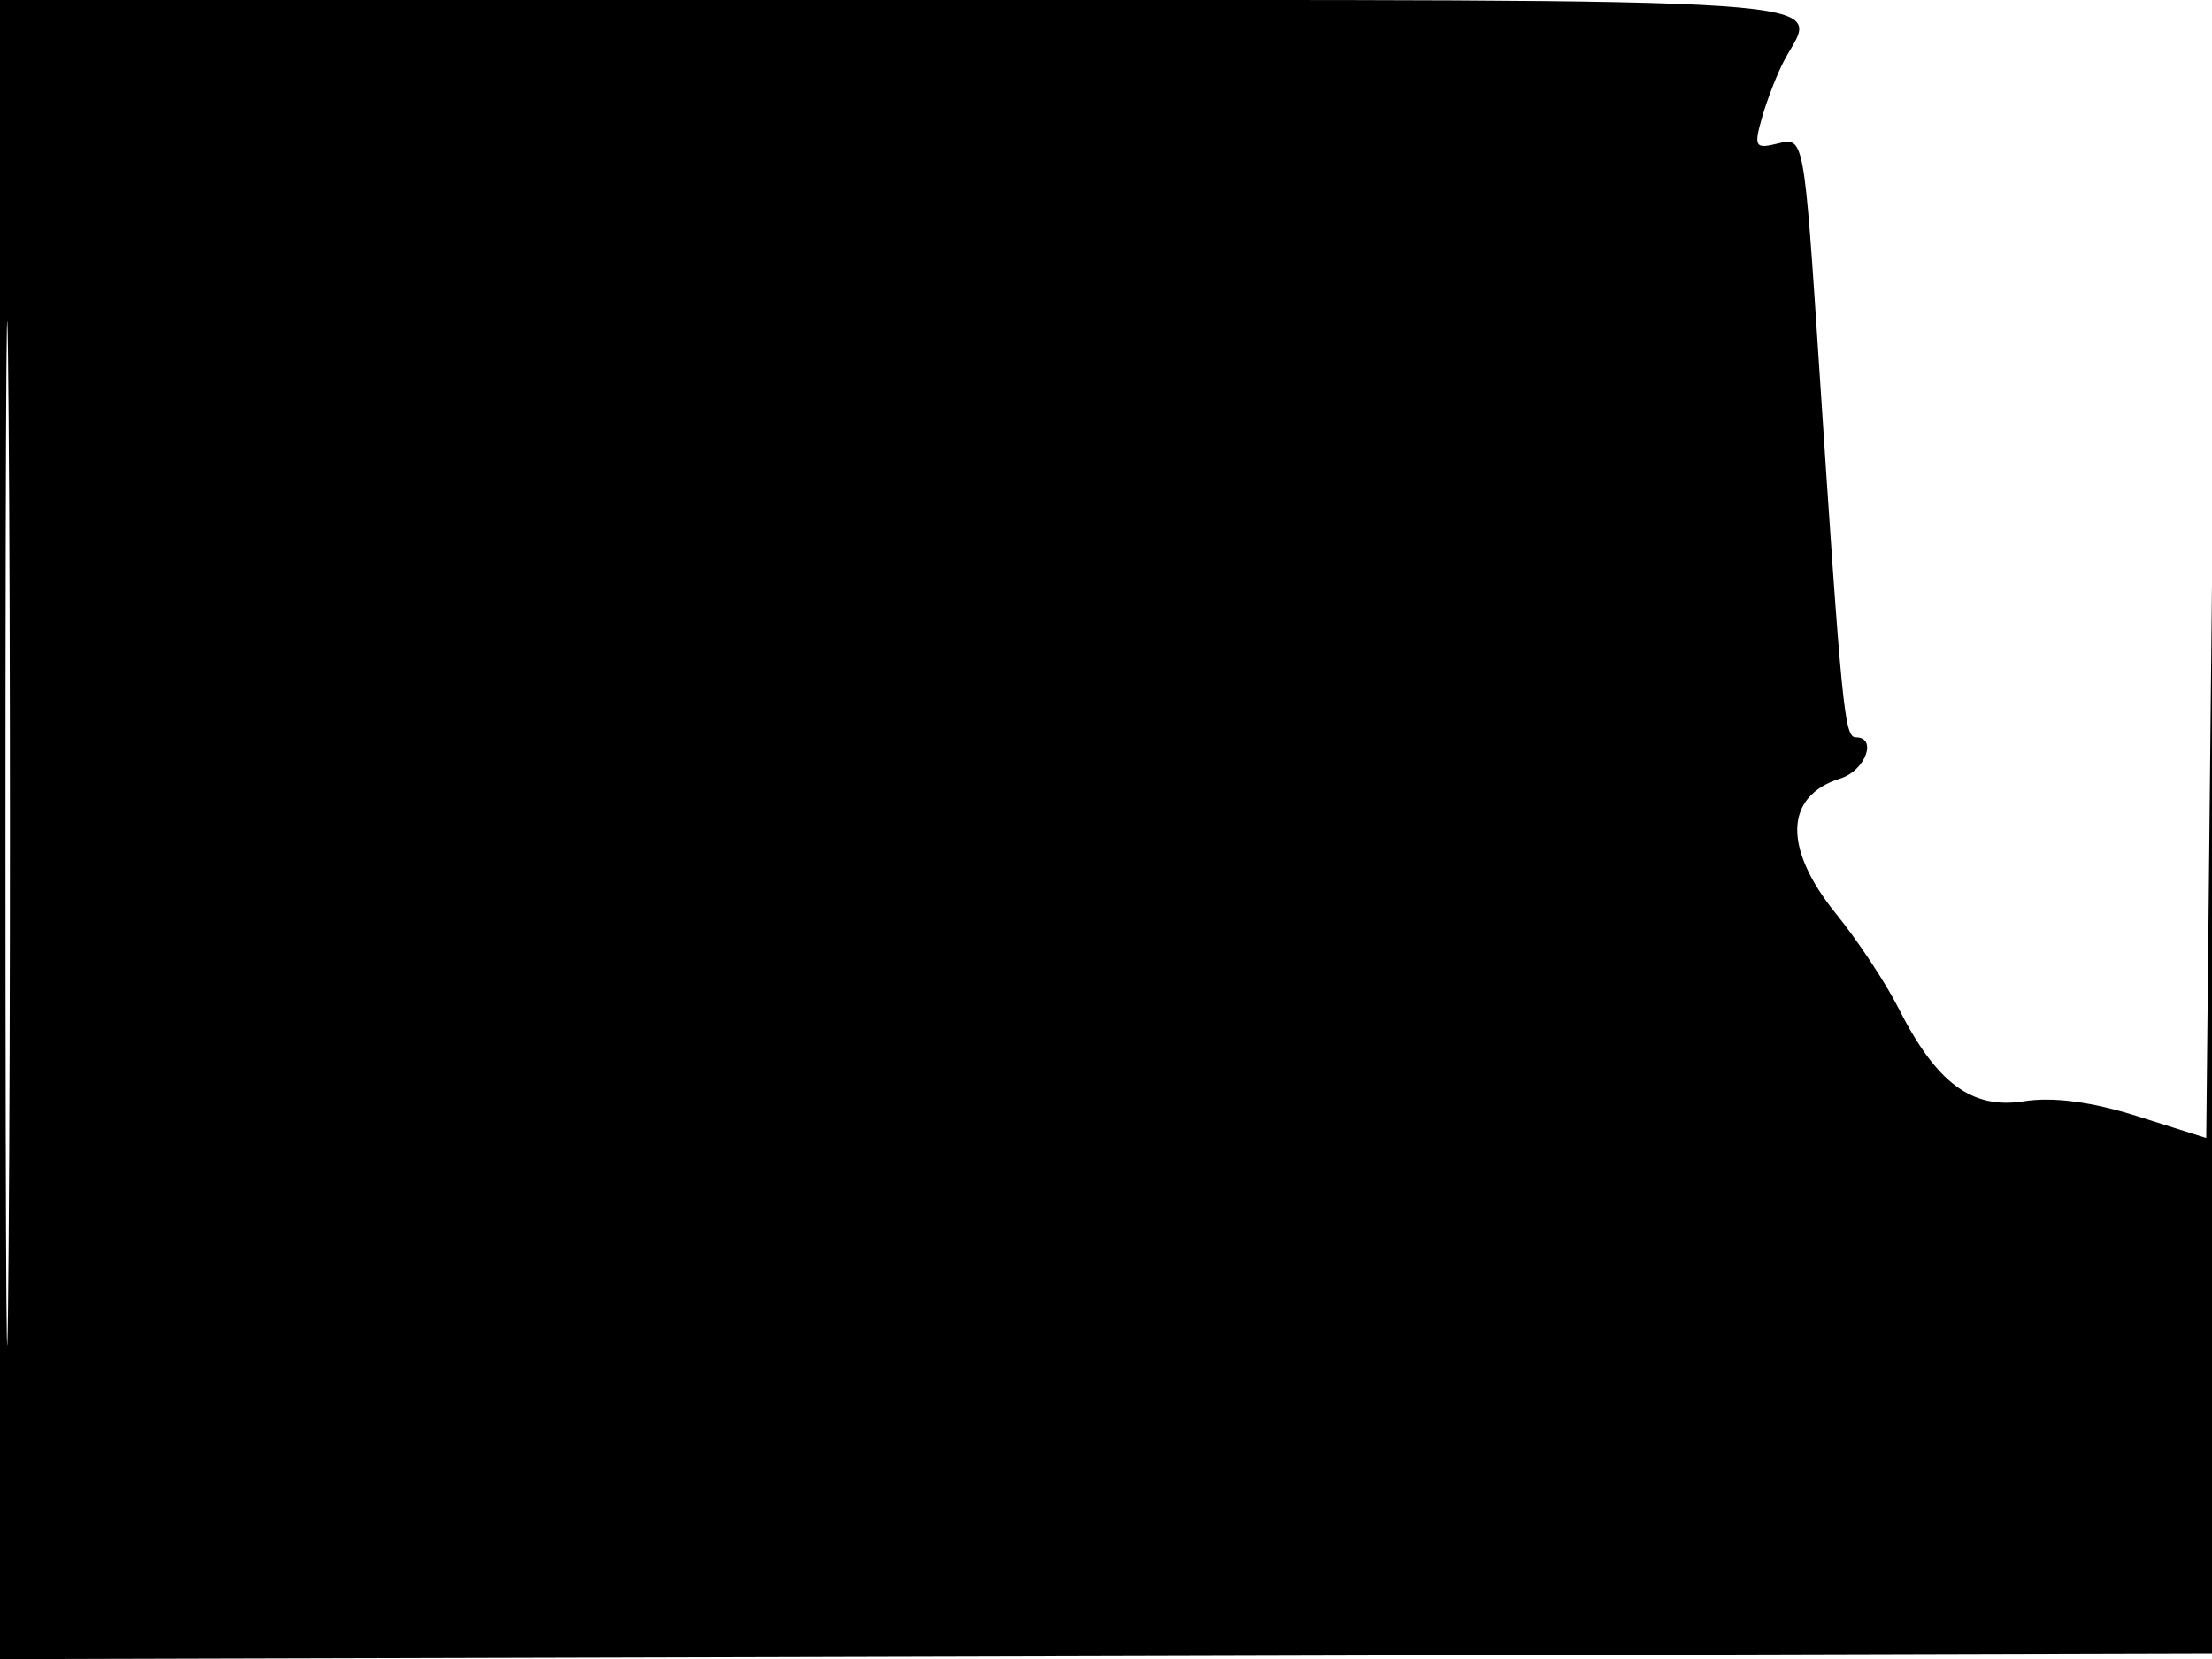 <svg xmlns="http://www.w3.org/2000/svg" width="192" height="144" viewBox="0 0 192 144" version="1.1">
	<path d="M -0 72.005 L -0 144.010 96.250 143.755 L 192.500 143.500 192.517 71.500 C 192.533 5.658, 192.490 3.745, 192.017 49.138 L 191.500 98.775 185.500 96.879 C 181.573 95.638, 178.178 95.193, 175.672 95.592 C 171.158 96.311, 168.084 94.027, 164.782 87.500 C 163.669 85.300, 161.238 81.624, 159.379 79.332 C 154.744 73.614, 154.886 69.085, 159.750 67.567 C 161.903 66.895, 162.987 64, 161.085 64 C 160.097 64, 159.867 61.669, 157.894 31.693 C 156.598 11.995, 156.578 11.889, 154.365 12.445 C 152.327 12.956, 152.208 12.761, 152.960 10.141 C 153.411 8.567, 154.280 6.346, 154.890 5.205 C 157.855 -0.335, 162.800 0, 78 0 L 0 0 -0 72.005 M 0.474 72.500 C 0.474 112.100, 0.598 128.154, 0.750 108.176 C 0.901 88.198, 0.901 55.798, 0.750 36.176 C 0.598 16.554, 0.474 32.900, 0.474 72.500" stroke="none" fill="black" fill-rule="evenodd"/>
</svg>